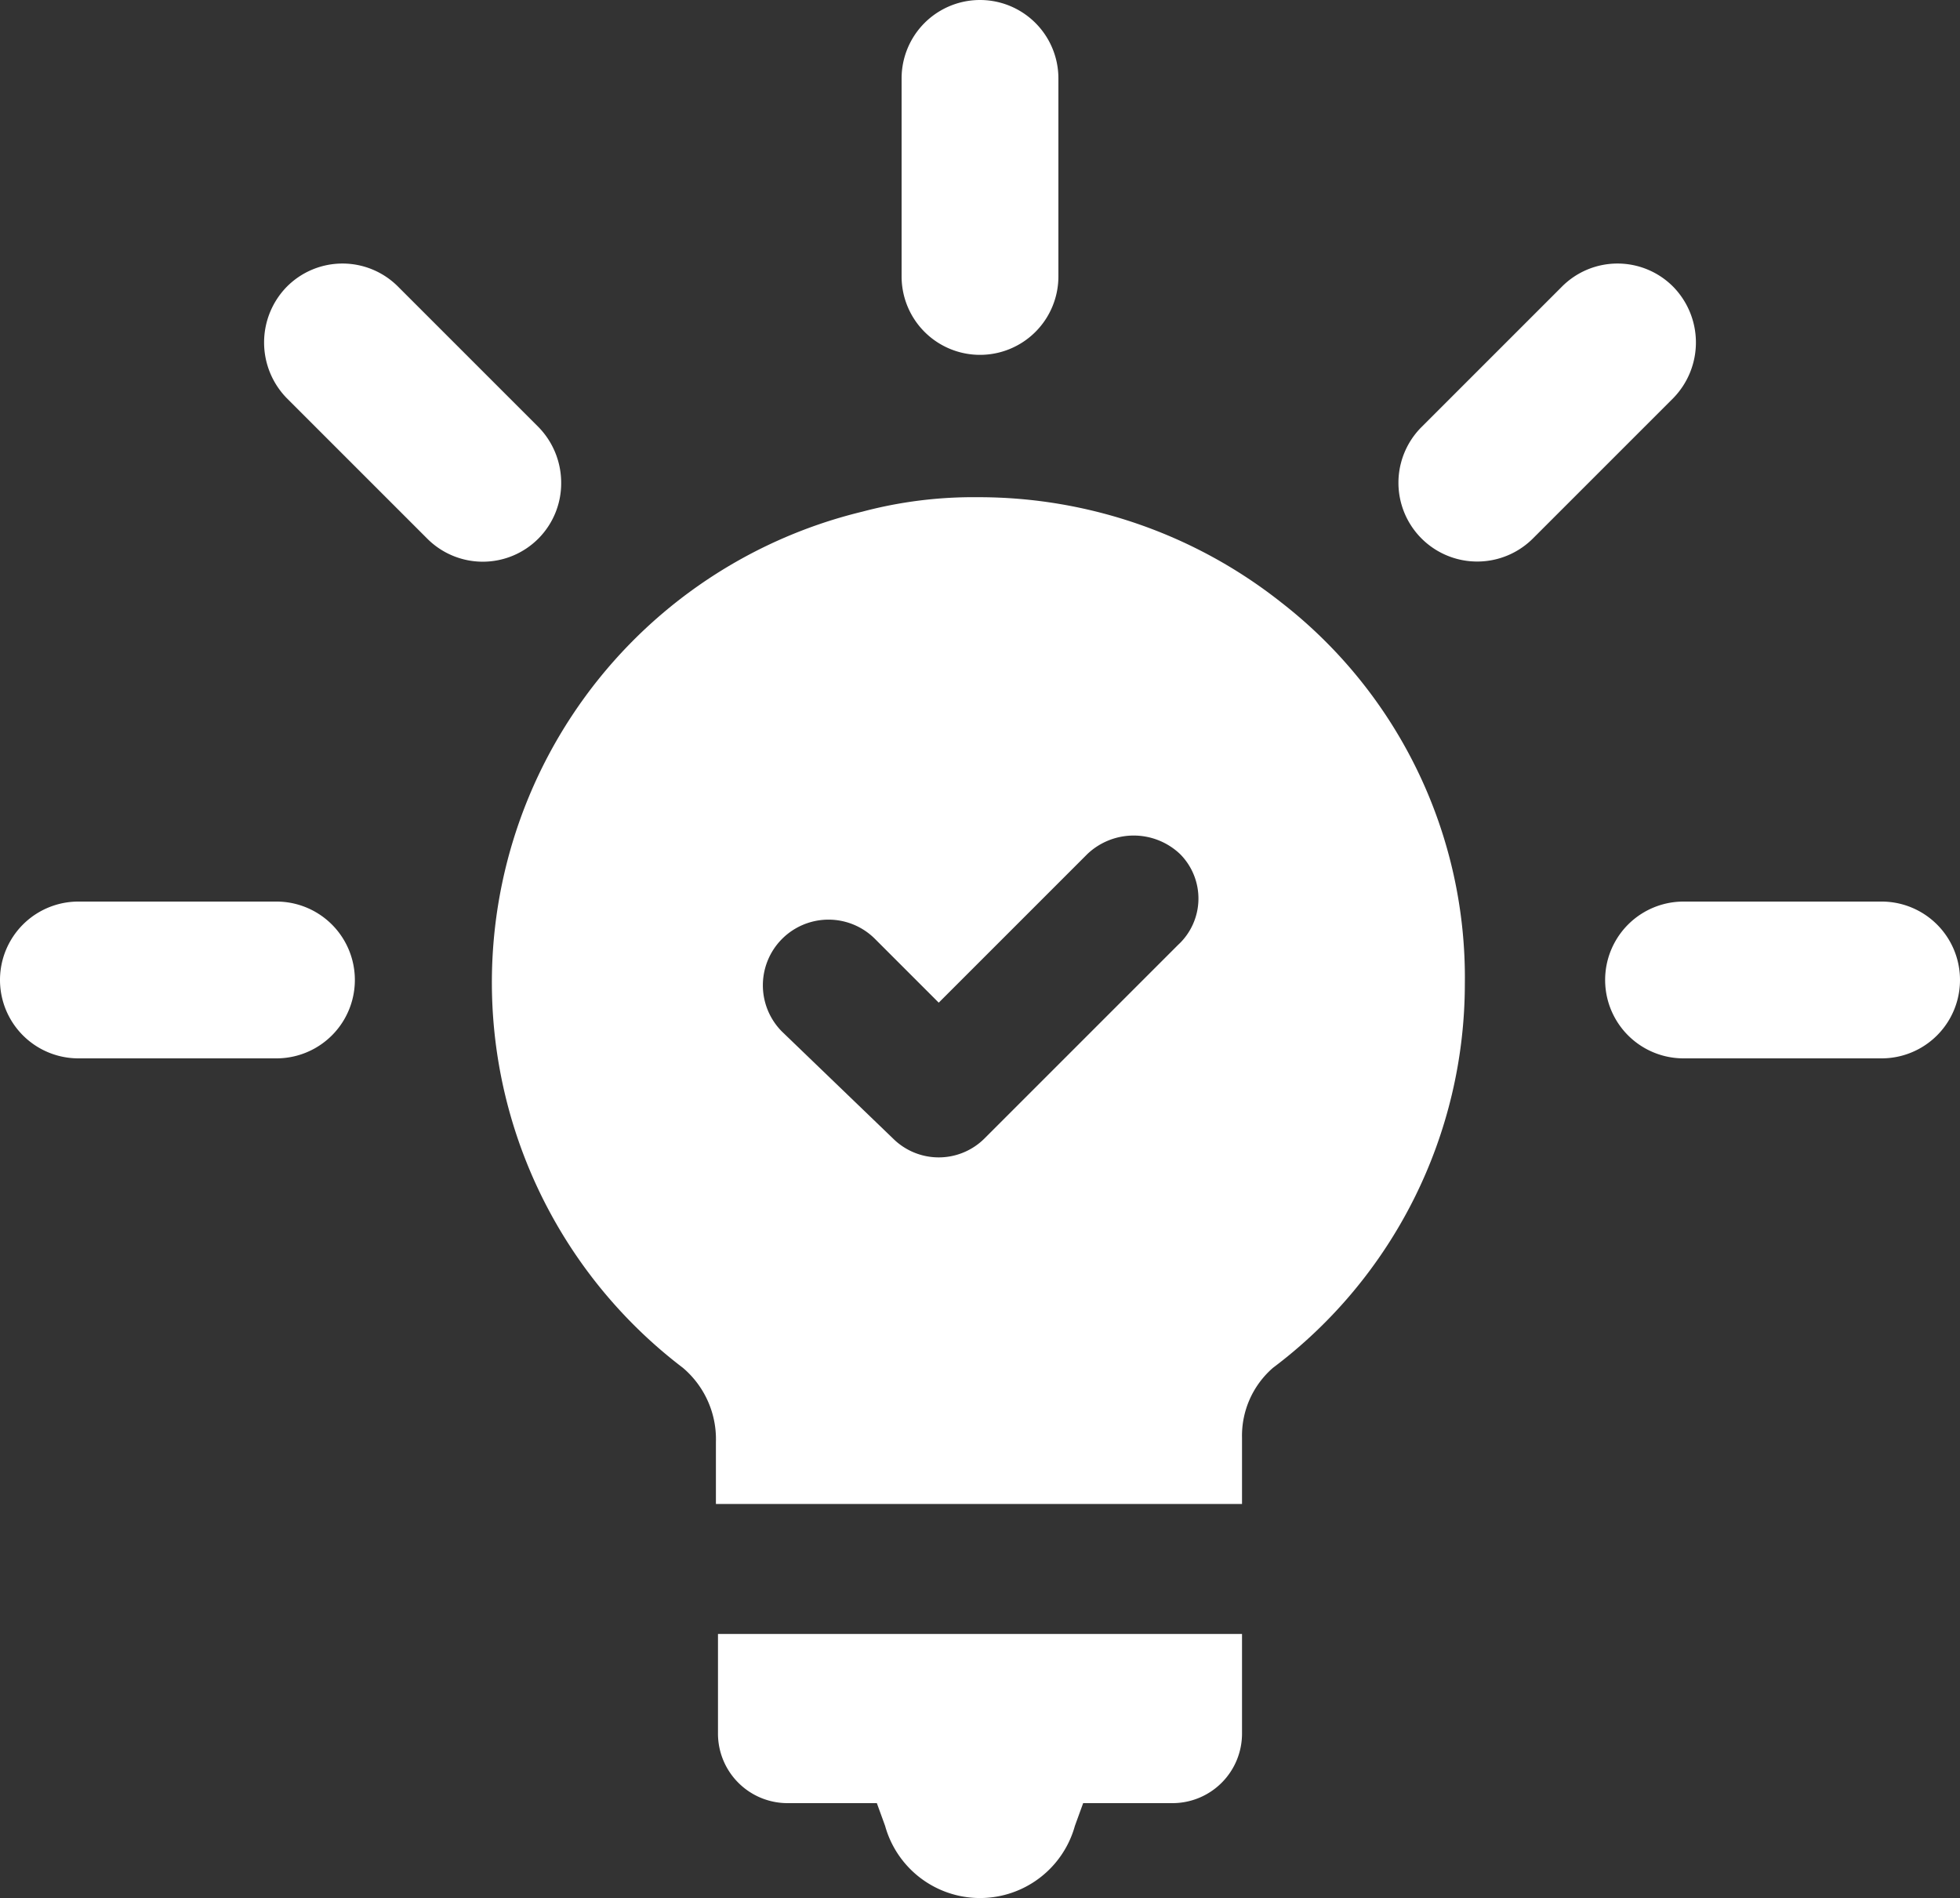 <svg xmlns="http://www.w3.org/2000/svg" width="95" height="92" viewBox="0 0 95 92">
  <rect x="0" y="0" width="95" height="92" fill="#333333" stroke="none"/>
  <g id="solutions_bulg" data-name="solutions bulg" transform="translate(-2111.5 -1176)">
    <g id="Group_728" data-name="Group 728" transform="translate(2109 1172)">
      <path id="Path_2110" data-name="Path 2110" d="M50,21.2a3.8,3.8,0,0,0,3.8-3.8V7.8a3.8,3.8,0,1,0-7.6,0v9.6A3.8,3.8,0,0,0,50,21.2Z" fill="#fff"/>
      <path id="Path_2111" data-name="Path 2111" d="M29.7,27.4a3.864,3.864,0,0,0-1.1-2.7l-6.8-6.8a3.8,3.8,0,0,0-5.4,0,3.864,3.864,0,0,0,0,5.4l6.8,6.8a3.8,3.8,0,0,0,6.5-2.7Z" fill="#fff"/>
      <path id="Path_2112" data-name="Path 2112" d="M15.9,47.7H6.3a3.8,3.8,0,1,0,0,7.6h9.6a3.8,3.8,0,1,0,0-7.6Z" fill="#fff"/>
      <path id="Path_2113" data-name="Path 2113" d="M93.7,47.7H84.1a3.8,3.8,0,1,0,0,7.6h9.6a3.8,3.8,0,1,0,0-7.6Z" fill="#fff"/>
      <path id="Path_2114" data-name="Path 2114" d="M84.7,20.6a3.864,3.864,0,0,0-1.1-2.7,3.8,3.8,0,0,0-5.4,0l-6.8,6.8a3.818,3.818,0,0,0,5.4,5.4l6.8-6.8A3.864,3.864,0,0,0,84.7,20.6Z" fill="#fff"/>
      <path id="Path_2115" data-name="Path 2115" d="M64.6,33.2a23.643,23.643,0,0,0-14.7-5.1,20.971,20.971,0,0,0-5.6.7,23.476,23.476,0,0,0-8.7,41.5,4.535,4.535,0,0,1,1.6,3.6v3H62.7V73.7a4.358,4.358,0,0,1,1.5-3.4,23.3,23.3,0,0,0,9.3-18.6A23.021,23.021,0,0,0,64.6,33.2Zm-5,16.6-9.4,9.4a3.139,3.139,0,0,1-4.4,0L40.4,54a3.182,3.182,0,0,1,4.5-4.5L48,52.6l7.2-7.2a3.262,3.262,0,0,1,4.5,0A3.052,3.052,0,0,1,59.6,49.8Z" fill="#fff"/>
      <path id="Path_2116" data-name="Path 2116" d="M37.3,88a3.372,3.372,0,0,0,3.4,3.4H45l.4,1.1a4.773,4.773,0,0,0,9.2,0l.4-1.1h4.3A3.372,3.372,0,0,0,62.7,88V83.2H37.3Z" fill="#fff"/>
    </g>
  </g>
</svg>
